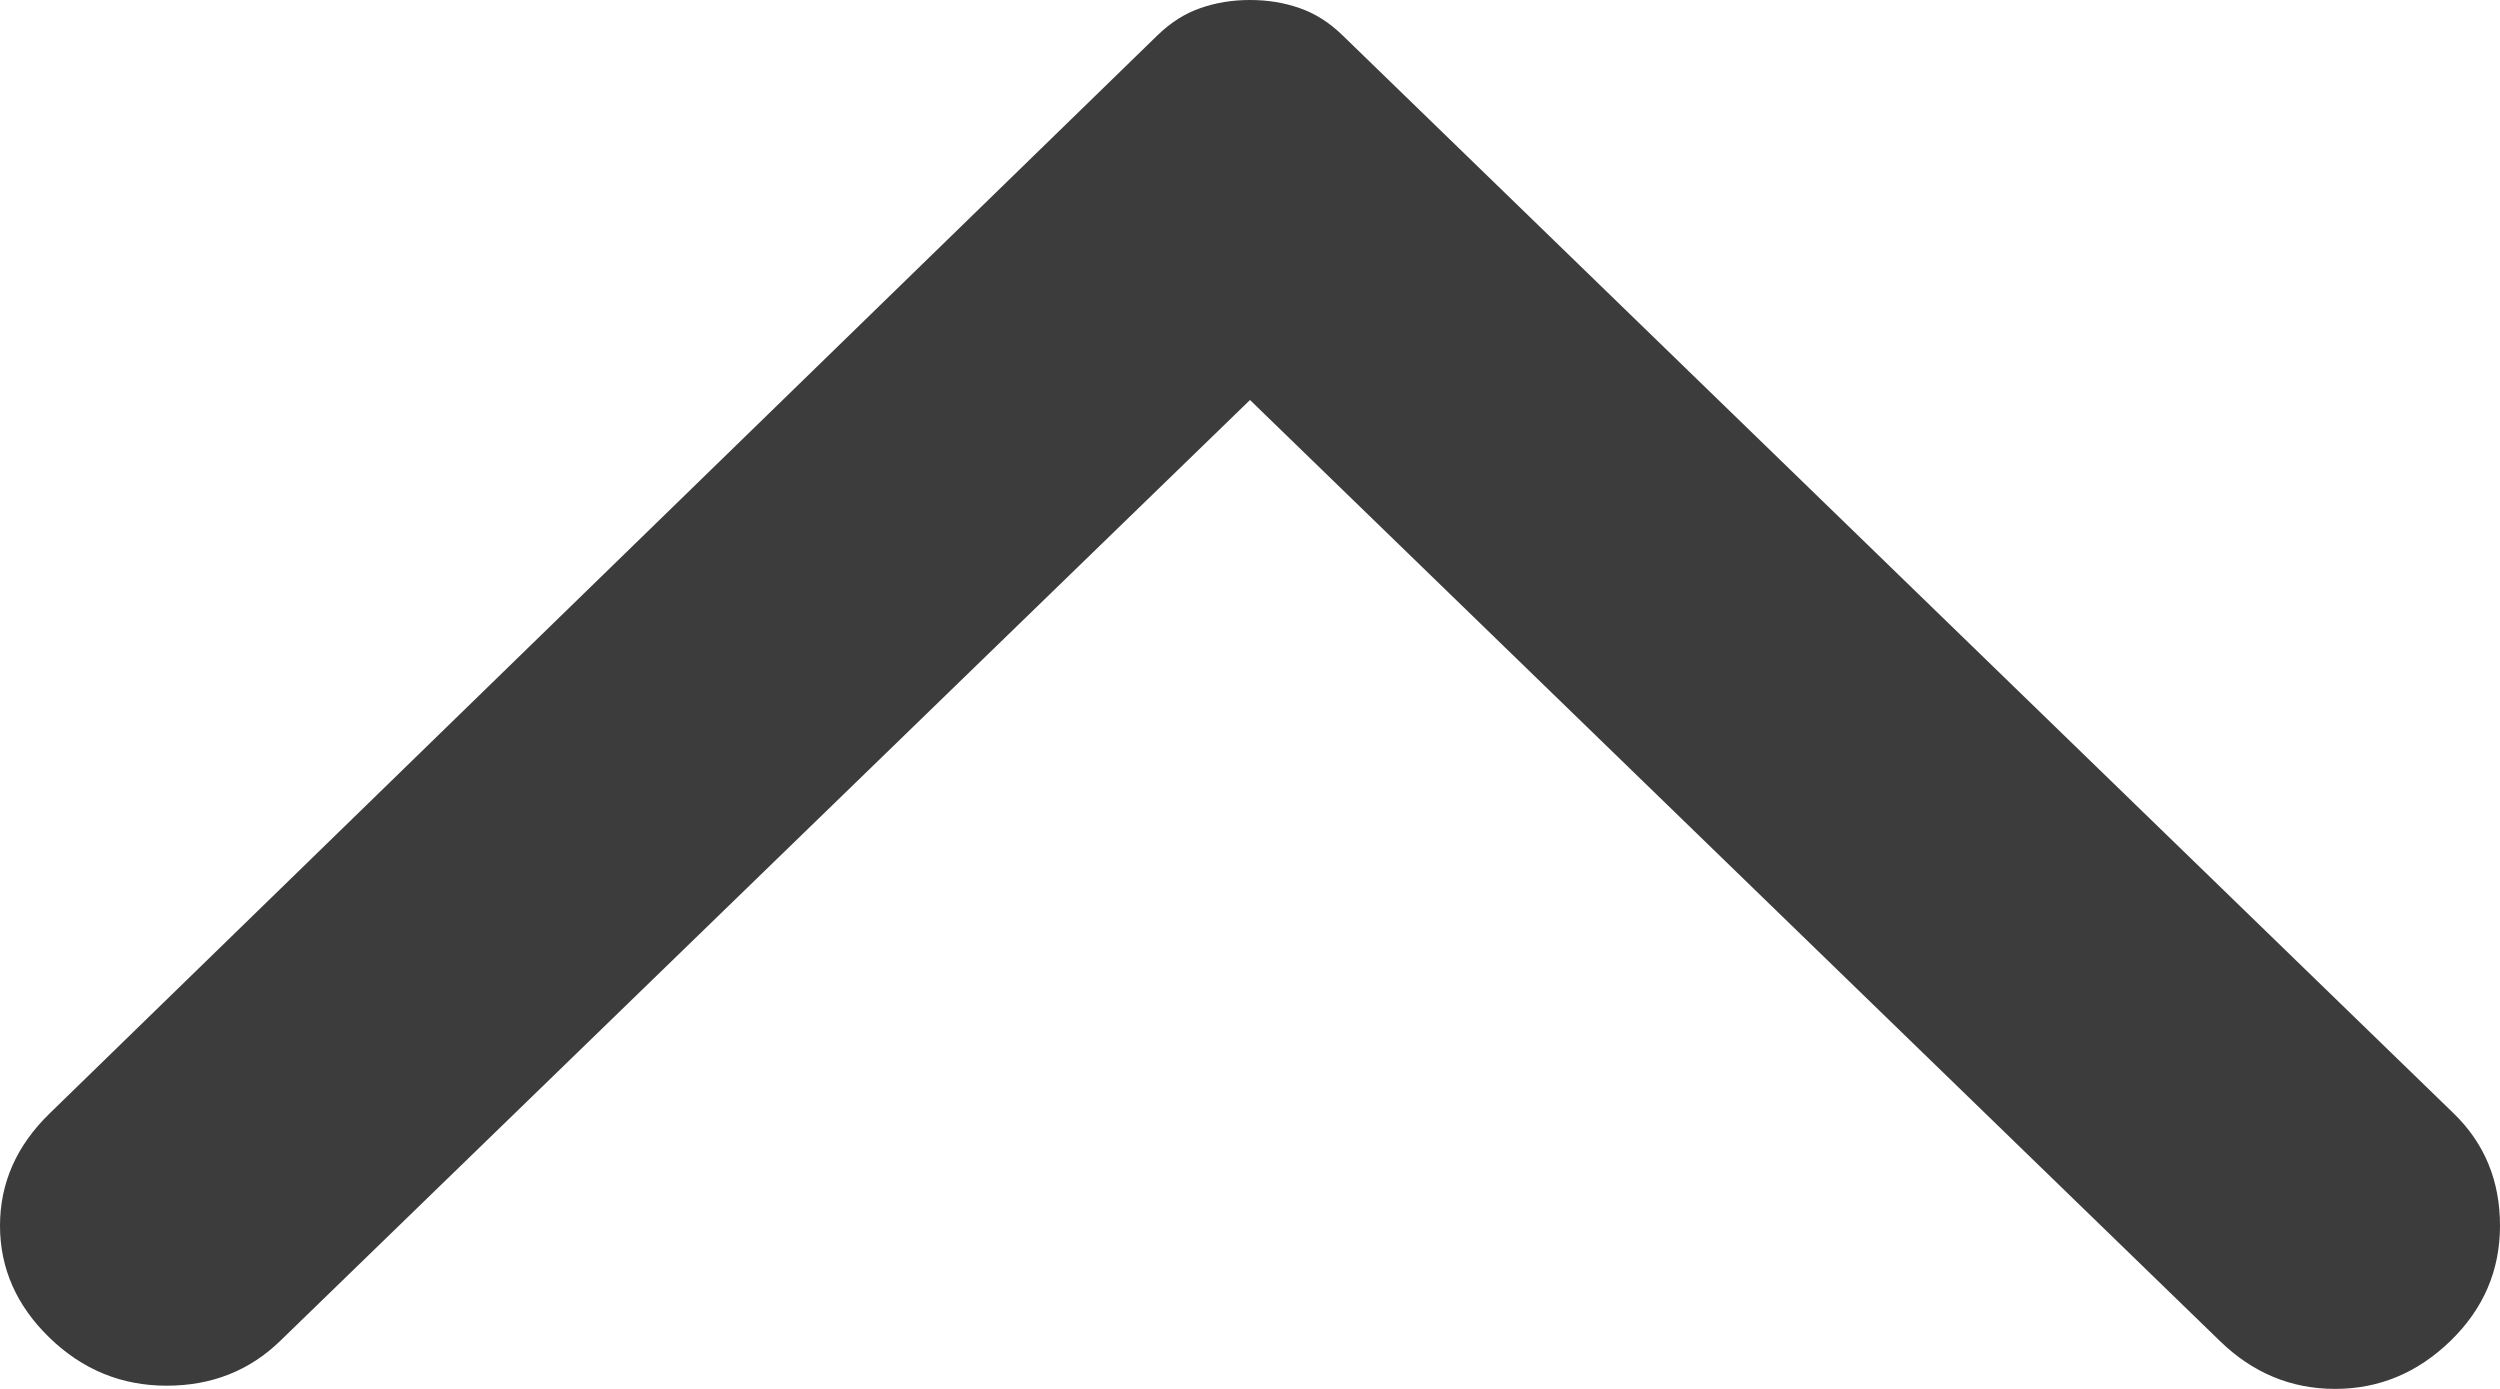 <svg width="18" height="10" viewBox="0 0 18 10" fill="none" xmlns="http://www.w3.org/2000/svg">
<path d="M0.356 8.018L8.335 0.253C8.43 0.161 8.533 0.096 8.644 0.058C8.755 0.019 8.873 -3.98938e-07 9 -3.93402e-07C9.127 -3.87866e-07 9.245 0.019 9.356 0.058C9.467 0.096 9.57 0.161 9.665 0.253L17.668 8.018C17.889 8.233 18 8.502 18 8.825C18 9.147 17.881 9.424 17.644 9.654C17.406 9.885 17.129 10 16.813 10C16.496 10 16.219 9.885 15.982 9.654L9 2.88L2.018 9.654C1.797 9.869 1.524 9.977 1.2 9.977C0.875 9.977 0.594 9.862 0.356 9.631C0.119 9.401 -3.99177e-07 9.132 -3.85748e-07 8.825C-3.72319e-07 8.518 0.119 8.249 0.356 8.018Z" fill="#3C3C3C"/>
</svg>
